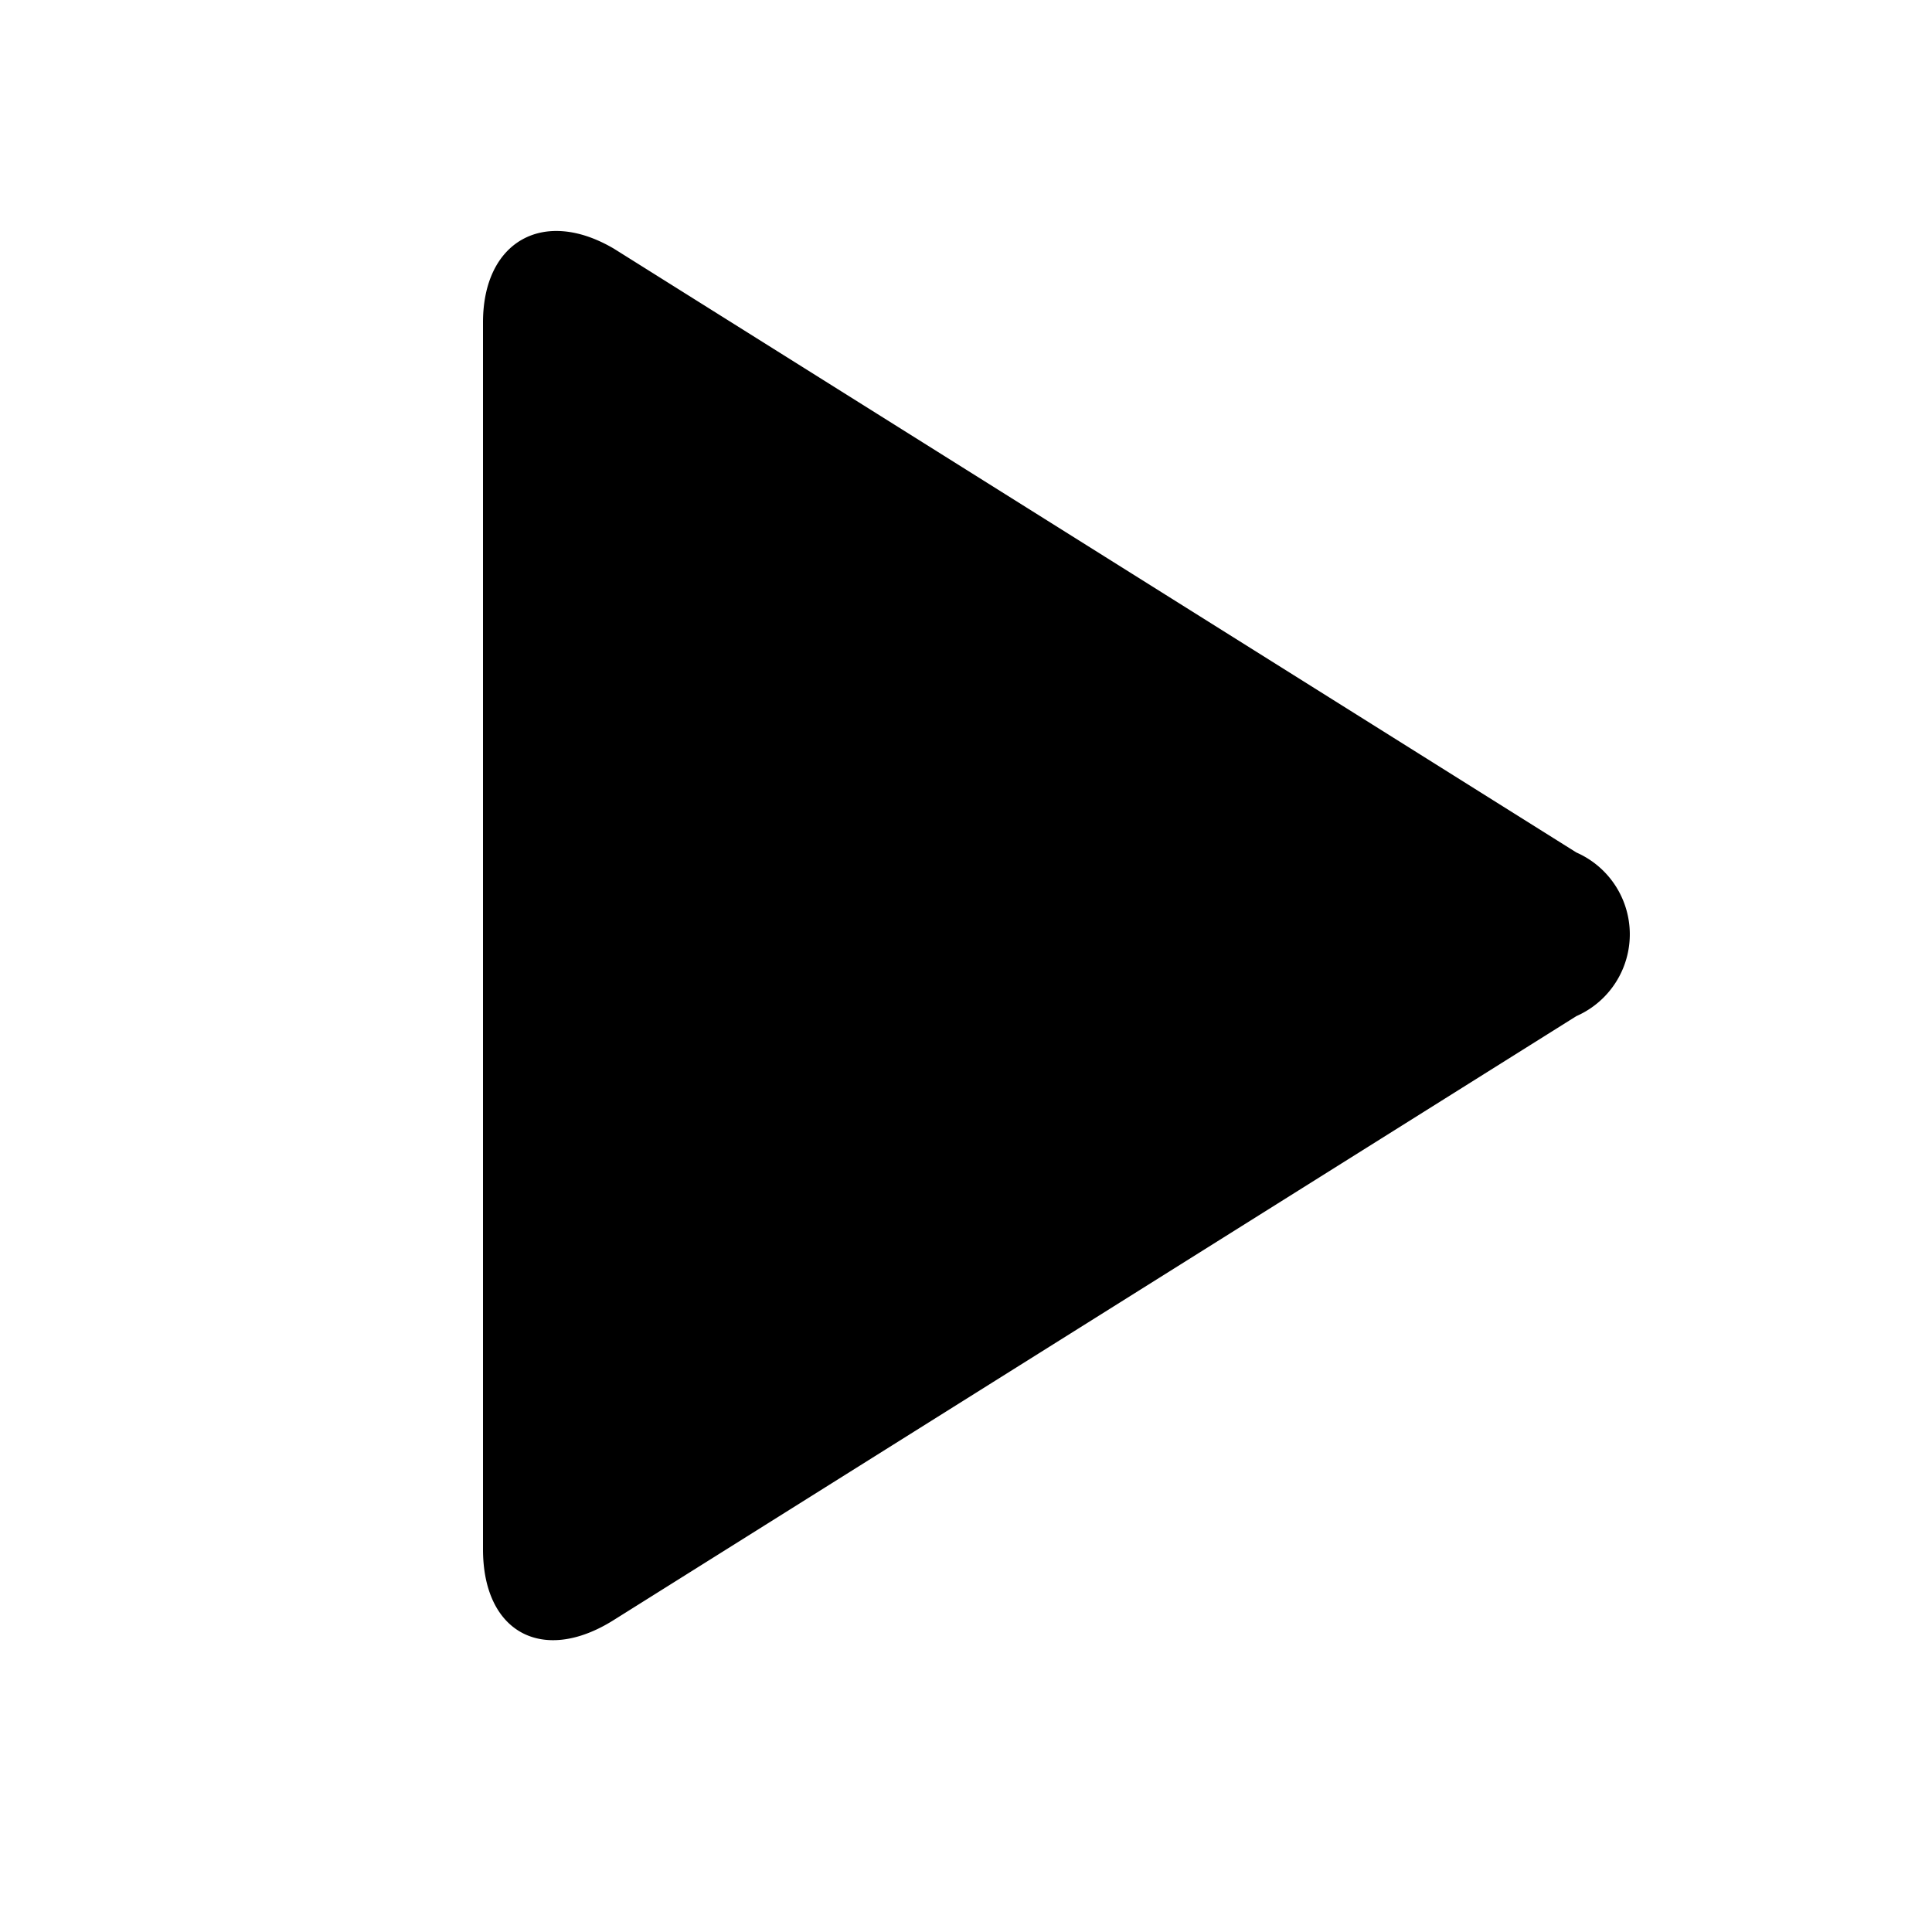 <svg xmlns="http://www.w3.org/2000/svg" viewBox="0 0 32 32"><title>firefox</title><g id="Media-icons"><g id="Play"><path d="M8,25.66c0,1.39,1,1.91,2.17,1.17l15.94-10a1.48,1.48,0,0,0,0-2.71l-15.94-10C9,3.43,8,4,8,5.34V25.66H8Z"/></g></g></svg>